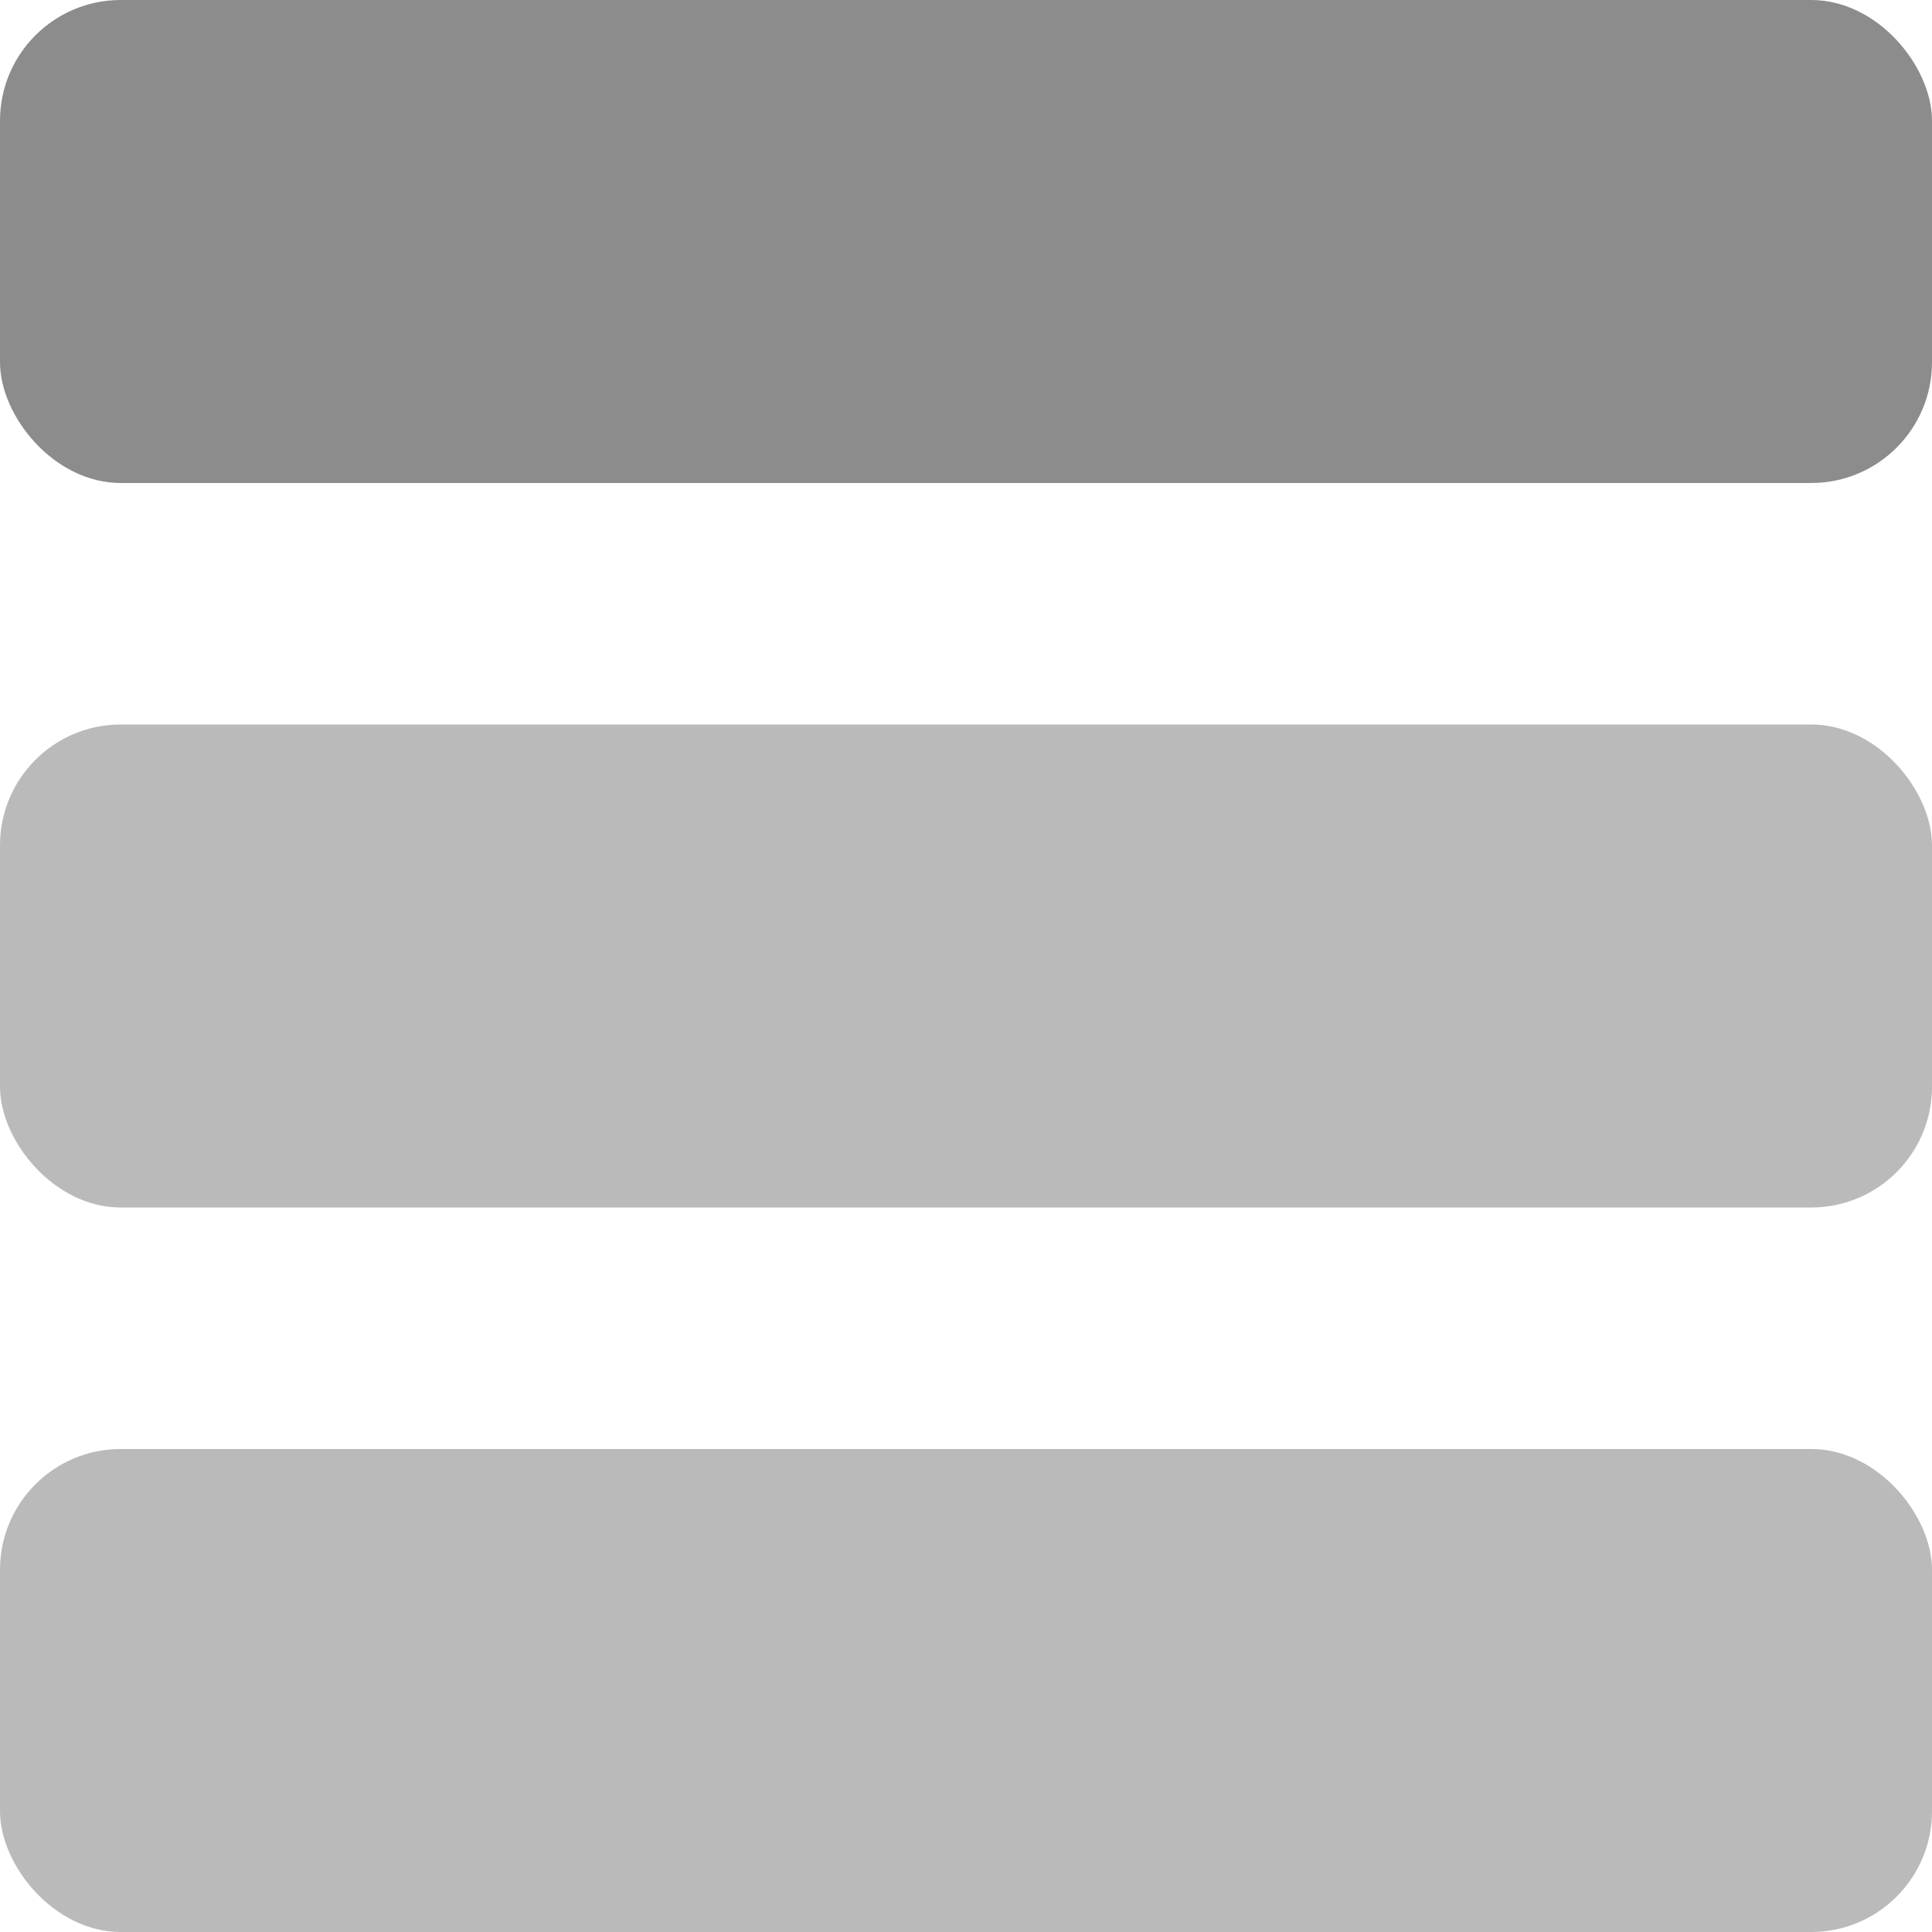 <svg width="16" height="16" viewBox="0 0 16 16" fill="none" xmlns="http://www.w3.org/2000/svg">
<rect width="16" height="4" rx="1" fill="#1A1A1B" fill-opacity="0.5"/>
<rect y="6" width="16" height="4" rx="1" fill="#1A1A1B" fill-opacity="0.3"/>
<rect y="12" width="16" height="4" rx="1" fill="#1A1A1B" fill-opacity="0.3"/>
</svg>
